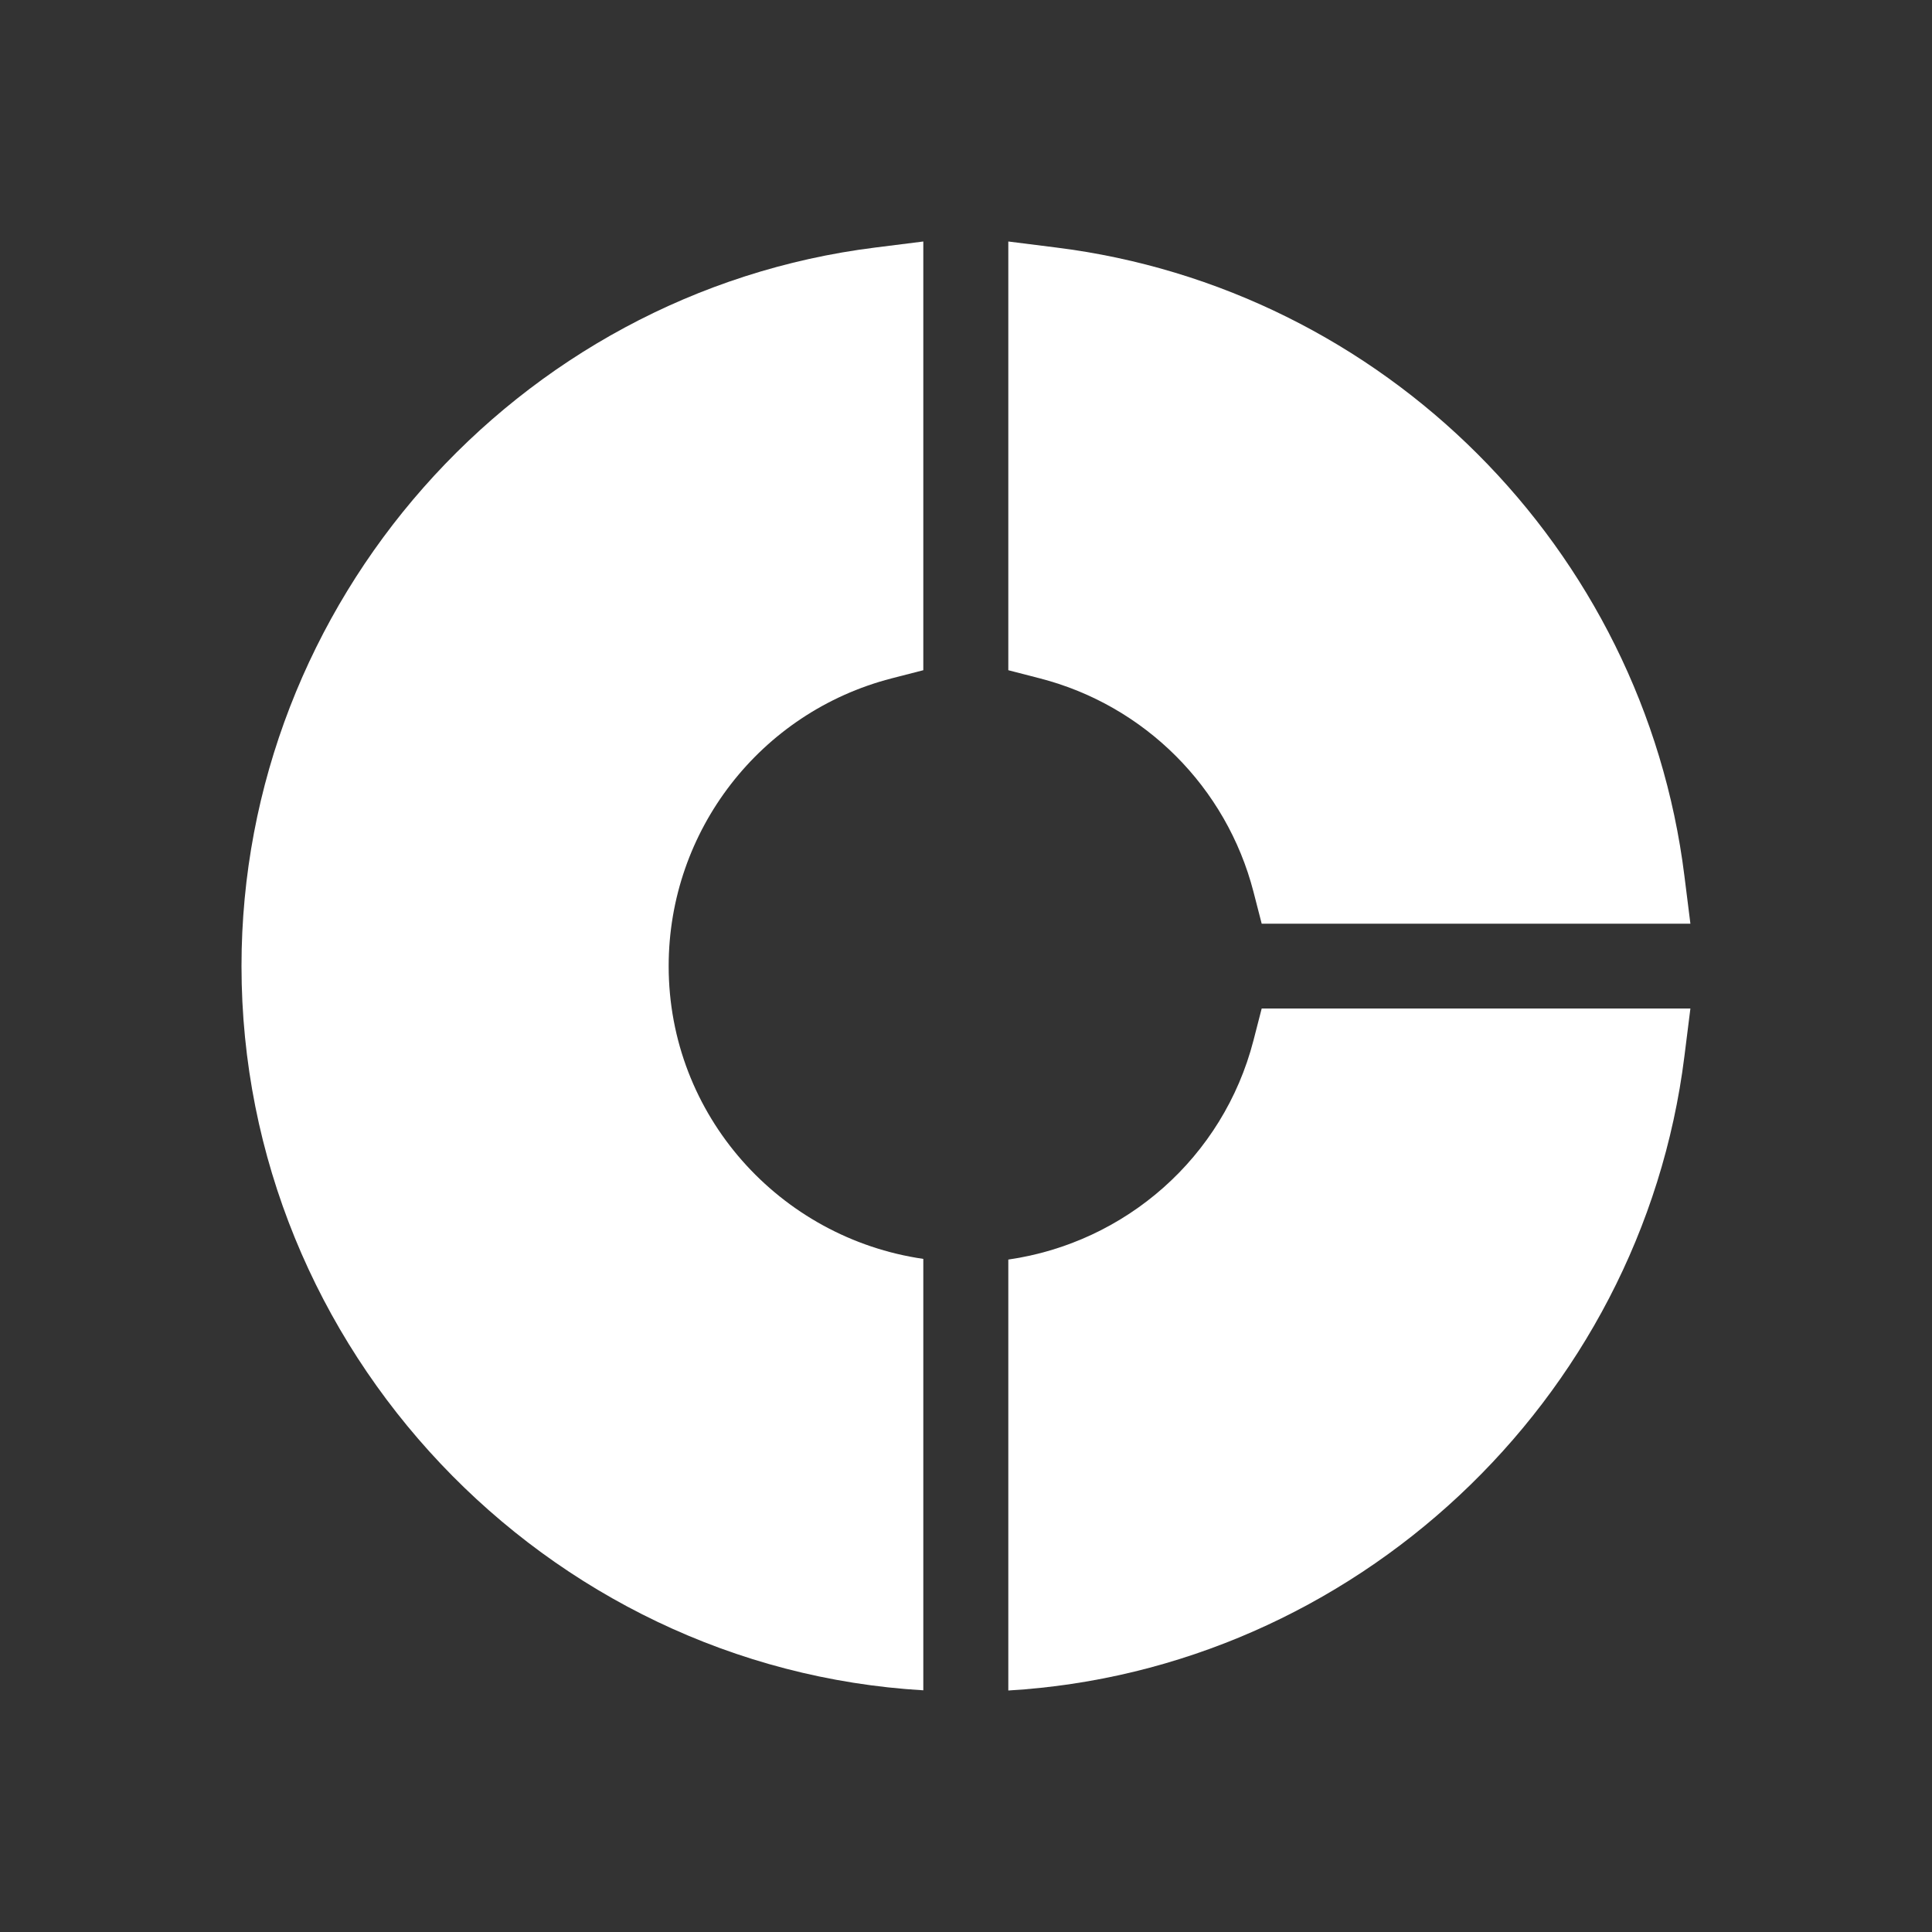 <svg width="20" height="20" viewBox="0 0 20 20" fill="none" xmlns="http://www.w3.org/2000/svg">
<rect x="0" y="0" width="20" height="20" fill="#333333" stroke="none"/>
<path d="M10.931 2.562L10.438 2.5V6.938L10.767 7.023C11.85 7.303 12.696 8.149 12.976 9.232L13.061 9.562H17.499L17.437 9.068C17.015 5.677 14.322 2.984 10.931 2.562Z" fill="white"/>
<path d="M9.558 17.498V13.032C8.072 12.816 6.922 11.546 6.922 10.001C6.922 8.599 7.871 7.374 9.228 7.023L9.558 6.938V2.5L9.064 2.562C5.339 3.026 2.5 6.241 2.5 10.001C2.5 13.971 5.645 17.269 9.558 17.498Z" fill="white"/>
<path d="M12.976 10.77C12.663 11.983 11.65 12.864 10.438 13.039V17.5C14.003 17.29 16.991 14.513 17.437 10.934L17.499 10.44H13.061L12.976 10.77Z" fill="white"/>
</svg>
